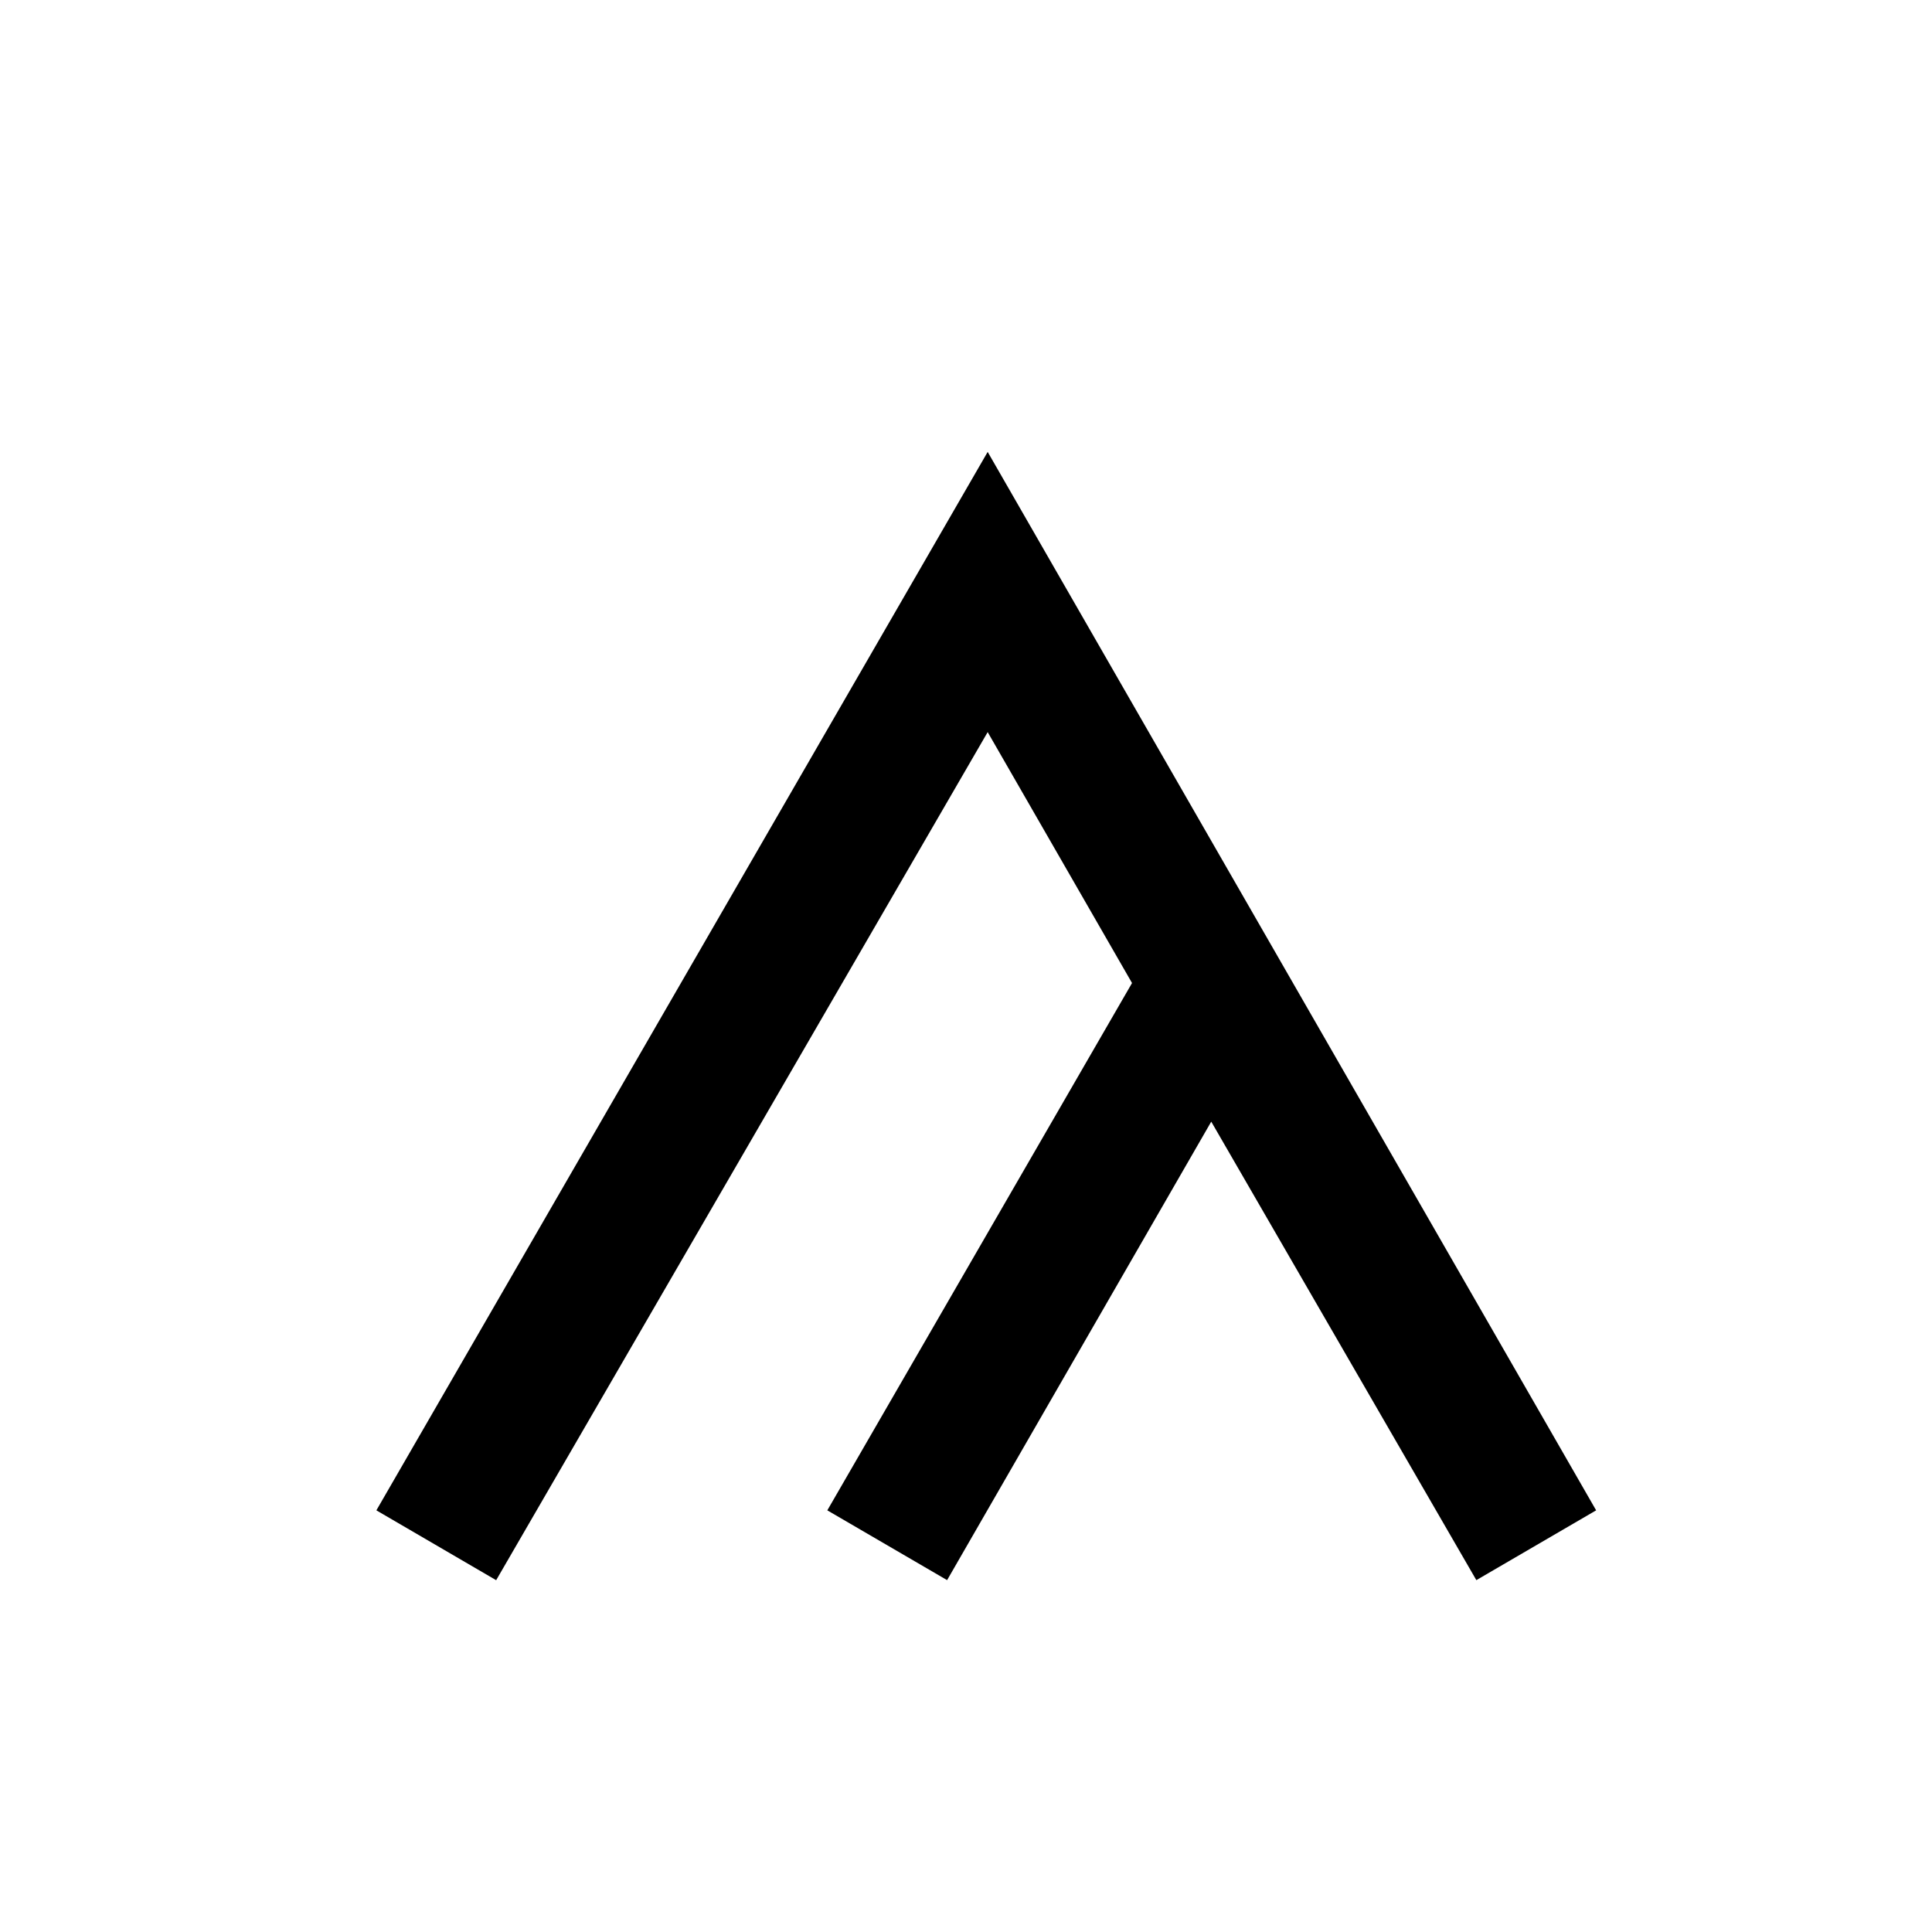 <!-- Generated by IcoMoon.io -->
<svg version="1.1" xmlns="http://www.w3.org/2000/svg" width="32" height="32" viewBox="0 0 32 32">
<title>dhch</title>
<path d="M6.234 25.016l10.125-17.531 10.078 17.531-1.984 1.156-4.391-7.594-4.375 7.594-1.984-1.156 5.047-8.734-2.391-4.156-8.141 14.047z"></path>
</svg>
